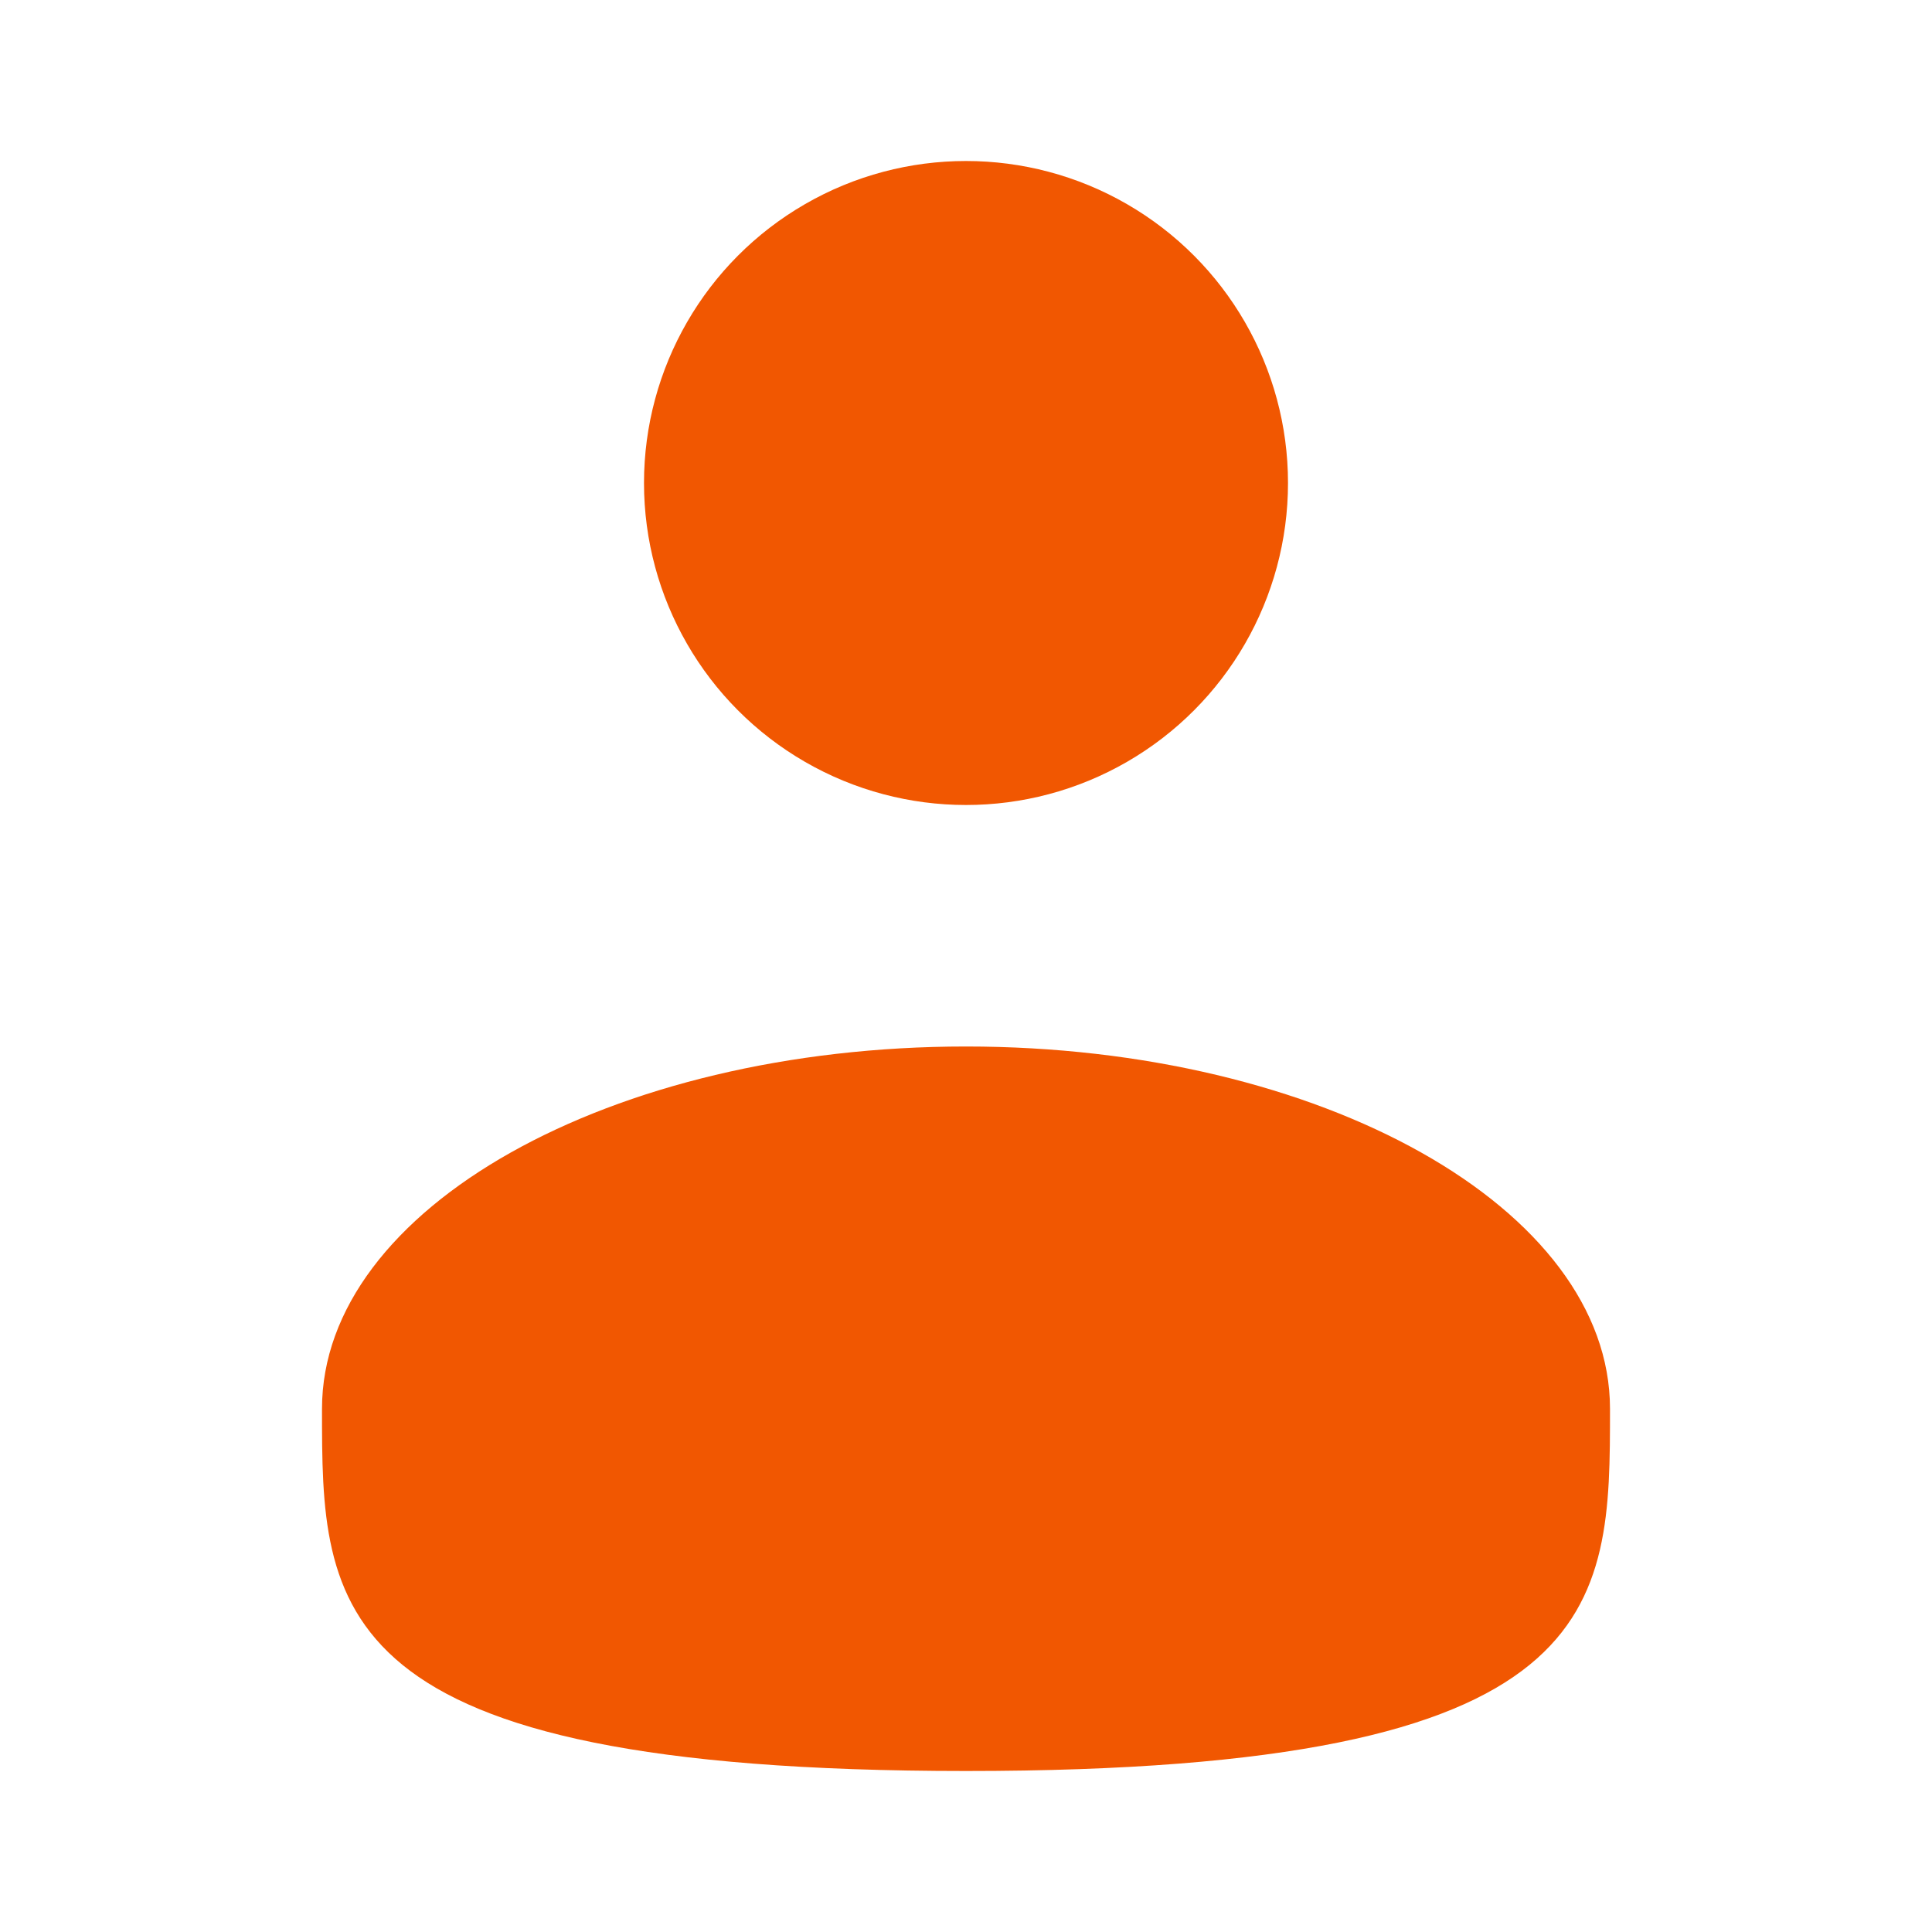 <svg xmlns="http://www.w3.org/2000/svg" width="48" height="48" viewBox="0 0 24 24"><circle cx="12" cy="6" r="4" fill="#f15701"/><path fill="#f15701" d="M20 17.5c0 2.485 0 4.5-8 4.5s-8-2.015-8-4.5S7.582 13 12 13s8 2.015 8 4.5Z"/></svg>
